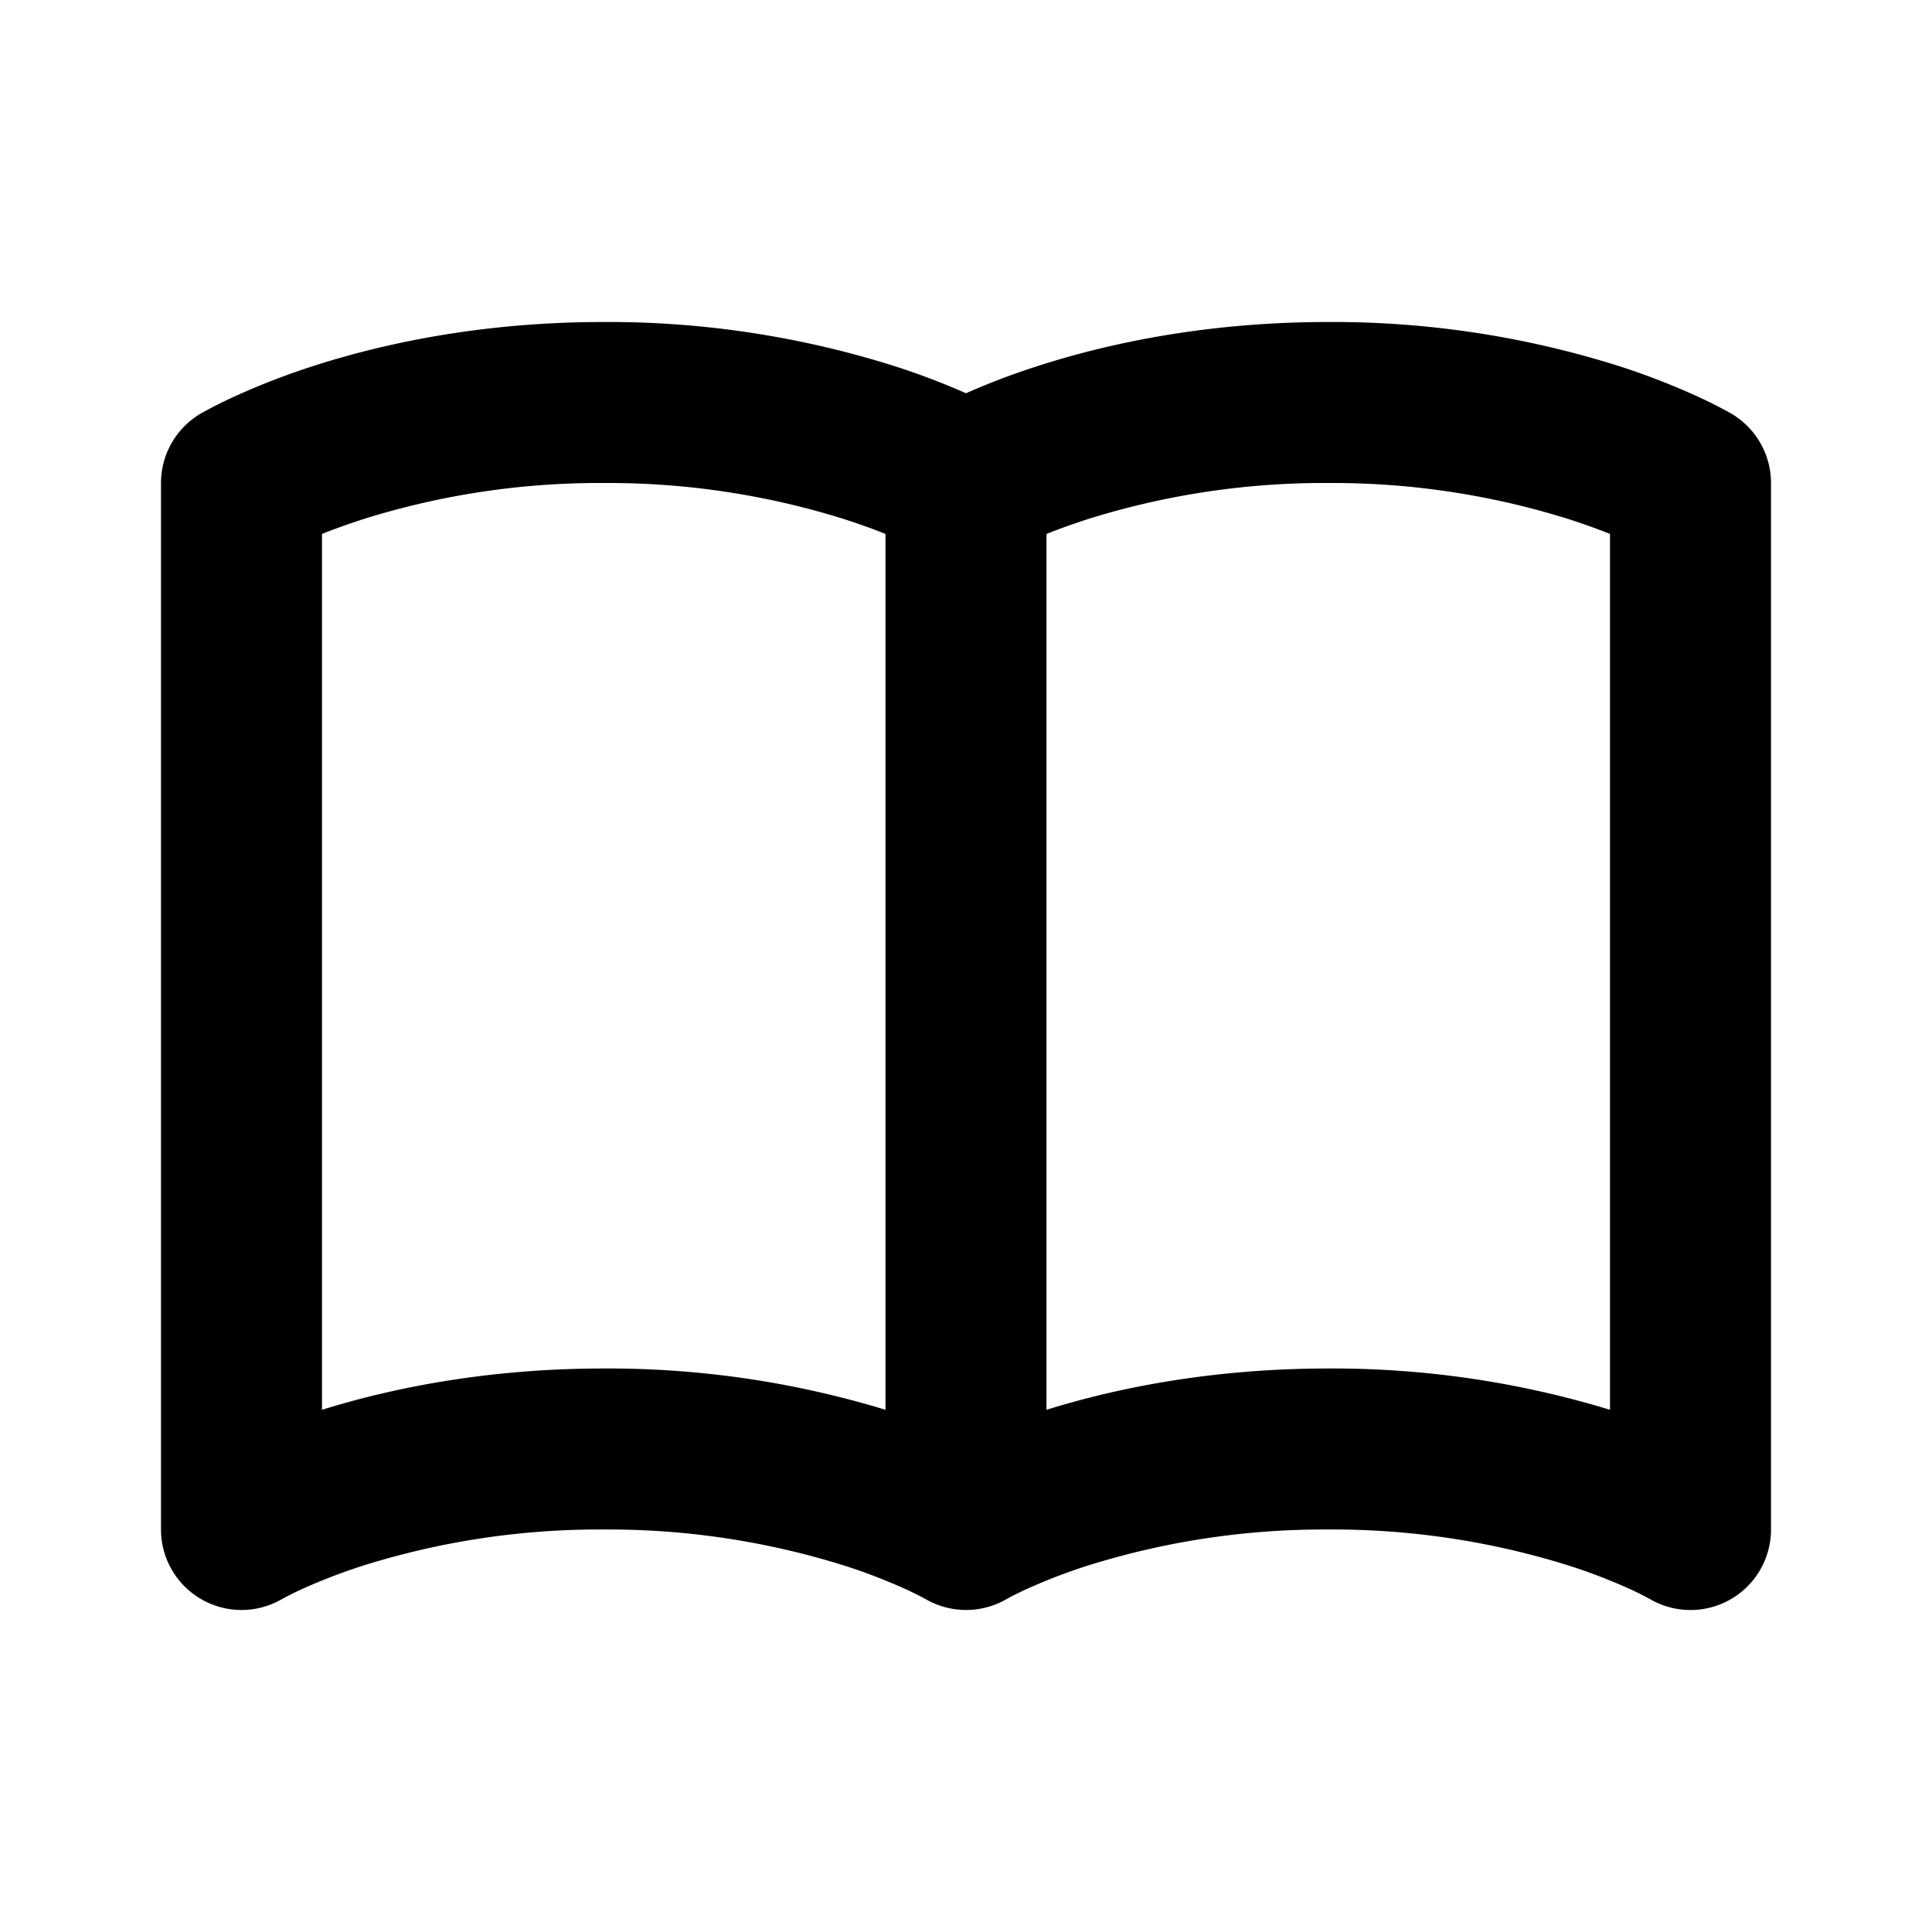<svg xmlns="http://www.w3.org/2000/svg" width="1em" height="1em" viewBox="0 0 24 24"><path fill="currentColor" d="M4 6.633q.21-.085.503-.181A9.8 9.8 0 0 1 7.5 6a9.8 9.8 0 0 1 2.997.452q.293.096.503.181v10.88A11.8 11.8 0 0 0 7.5 17c-1.46 0-2.649.248-3.5.513zm8-1.748a9 9 0 0 0-.888-.337A11.8 11.8 0 0 0 7.5 4c-1.526 0-2.755.271-3.612.548a9 9 0 0 0-1.001.389a6 6 0 0 0-.357.18l-.025.014l-.009.005l-.003.002h-.001c-.002.002-.247.147-.002.002A1 1 0 0 0 2 6v13a1 1 0 0 0 1.51.86l-.005.003h.001l.002-.001l.001-.001l.037-.02q.056-.03.182-.09c.17-.078.43-.188.775-.3A9.8 9.8 0 0 1 7.5 19a9.8 9.8 0 0 1 2.997.451a7 7 0 0 1 .775.3a4 4 0 0 1 .223.112m0 0l-.002-.001l-.001-.001c.314.185.704.185 1.018 0l.037-.02q.056-.03.182-.09a7 7 0 0 1 .775-.3A9.8 9.8 0 0 1 16.5 19a9.8 9.8 0 0 1 2.997.451a7 7 0 0 1 .775.3a4 4 0 0 1 .219.11A1 1 0 0 0 22 19V6a1 1 0 0 0-.49-.86l-.002-.001h-.001l-.003-.003l-.01-.005l-.024-.014a6 6 0 0 0-.357-.18a9 9 0 0 0-1-.389A11.8 11.8 0 0 0 16.5 4c-1.525 0-2.755.271-3.612.548a9 9 0 0 0-.888.337m8 1.748v10.88A11.8 11.8 0 0 0 16.5 17c-1.46 0-2.649.248-3.5.513V6.633q.21-.085.503-.181A9.8 9.8 0 0 1 16.5 6a9.8 9.8 0 0 1 2.997.452q.293.096.503.181m.49.228l.005.002h-.001zm0 13l.004.002l-.002-.002"/></svg>